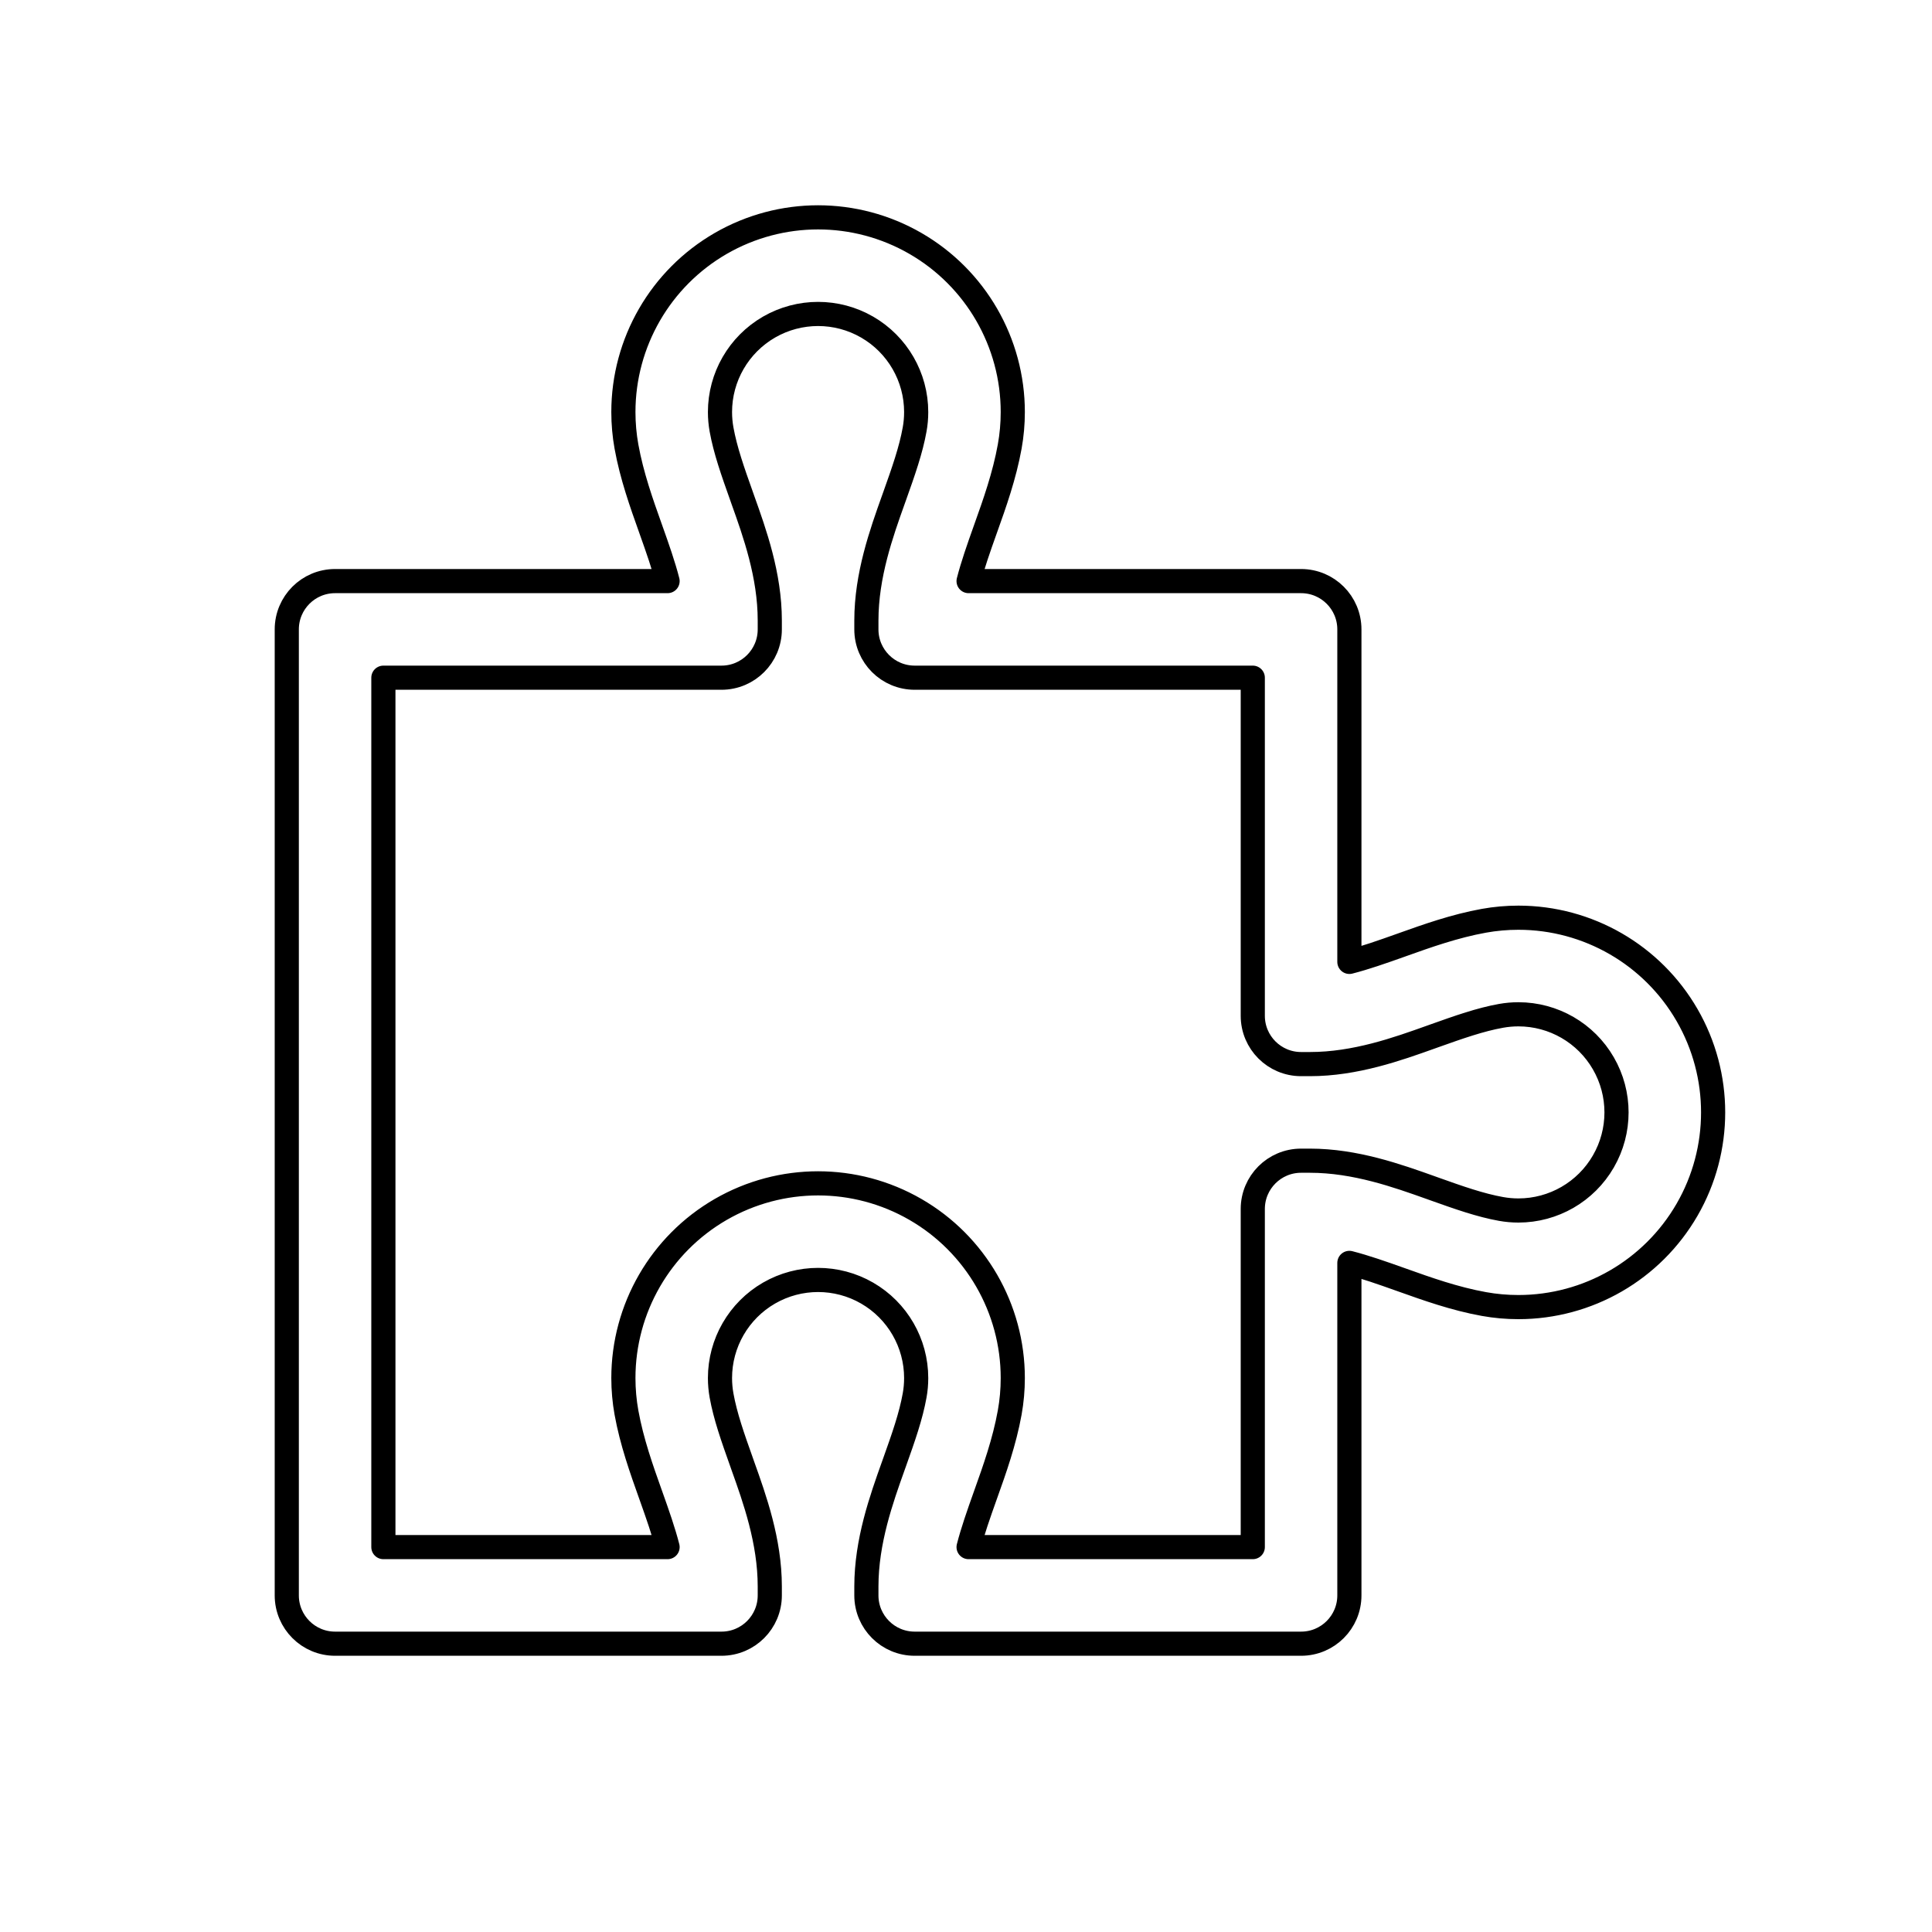 <svg width="80" height="80" viewBox="0 0 80 80" fill="none" xmlns="http://www.w3.org/2000/svg">
  <path fill-rule="evenodd" clip-rule="evenodd" d="M29.844 10.08C32.339 8.64 35.412 8.64 37.906 10.08C40.401 11.52 41.937 14.182 41.937 17.062C41.937 17.546 41.894 18.023 41.81 18.49C41.592 19.702 41.179 20.861 40.828 21.843L40.805 21.908C40.516 22.718 40.272 23.417 40.107 24.062H53.875C54.98 24.062 55.875 24.957 55.875 26.062V39.83C56.52 39.665 57.219 39.421 58.03 39.132L58.094 39.109C59.077 38.758 60.235 38.345 61.447 38.127C61.913 38.043 62.391 38 62.874 38C65.755 38 68.416 39.536 69.857 42.031C71.297 44.525 71.297 47.599 69.857 50.093C68.416 52.587 65.755 54.124 62.874 54.124C62.391 54.124 61.913 54.081 61.447 53.997C60.234 53.779 59.076 53.365 58.094 53.015L58.029 52.992C57.219 52.703 56.52 52.459 55.875 52.294V66.062C55.875 67.166 54.98 68.062 53.875 68.062H37.875C36.77 68.062 35.875 67.166 35.875 66.062V65.693C35.875 63.818 36.499 62.071 36.994 60.686C37.008 60.645 37.023 60.604 37.038 60.563C37.414 59.51 37.719 58.64 37.873 57.782C37.916 57.547 37.937 57.306 37.937 57.062C37.937 55.611 37.163 54.27 35.906 53.544C34.65 52.819 33.101 52.819 31.844 53.544C30.587 54.27 29.813 55.611 29.813 57.062C29.813 57.306 29.835 57.547 29.877 57.782C30.032 58.64 30.337 59.509 30.713 60.563C30.727 60.604 30.742 60.645 30.756 60.686C31.251 62.07 31.875 63.817 31.875 65.692V66.062C31.875 67.166 30.98 68.062 29.875 68.062H13.875C12.77 68.062 11.875 67.166 11.875 66.062V26.062C11.875 24.957 12.77 24.062 13.875 24.062H27.643C27.478 23.417 27.234 22.718 26.945 21.907C26.938 21.886 26.93 21.864 26.922 21.842C26.572 20.86 26.158 19.702 25.94 18.49C25.856 18.023 25.813 17.546 25.813 17.062C25.813 14.182 27.35 11.52 29.844 10.08ZM59.37 49.223L59.373 49.224C60.427 49.6 61.297 49.906 62.155 50.06C62.39 50.102 62.63 50.124 62.874 50.124C64.326 50.124 65.667 49.35 66.392 48.093C67.118 46.836 67.118 45.288 66.392 44.031C65.667 42.774 64.326 42 62.874 42C62.63 42 62.39 42.022 62.155 42.064C61.297 42.218 60.428 42.523 59.374 42.899C59.333 42.914 59.292 42.928 59.251 42.943C57.867 43.438 56.12 44.062 54.245 44.062H53.875C52.77 44.062 51.875 43.166 51.875 42.062V28.062H37.875C36.77 28.062 35.875 27.166 35.875 26.062V25.693C35.875 23.818 36.499 22.071 36.994 20.686C37.008 20.645 37.023 20.604 37.038 20.563C37.414 19.509 37.719 18.64 37.873 17.782C37.916 17.547 37.937 17.306 37.937 17.062C37.937 15.611 37.163 14.27 35.906 13.544C34.65 12.819 33.101 12.819 31.844 13.544C30.587 14.27 29.813 15.611 29.813 17.062C29.813 17.306 29.835 17.547 29.877 17.782C30.032 18.64 30.337 19.509 30.713 20.563C30.727 20.604 30.742 20.644 30.756 20.686C31.251 22.07 31.875 23.817 31.875 25.692V26.062C31.875 27.166 30.98 28.062 29.875 28.062H15.875V64.062H27.643C27.478 63.417 27.234 62.718 26.945 61.907L26.922 61.843C26.572 60.86 26.158 59.702 25.94 58.49C25.856 58.023 25.813 57.546 25.813 57.062C25.813 54.182 27.35 51.52 29.844 50.08C32.339 48.64 35.412 48.64 37.906 50.08C40.401 51.52 41.937 54.182 41.937 57.062C41.937 57.546 41.894 58.023 41.81 58.49C41.592 59.703 41.179 60.861 40.828 61.843L40.805 61.908C40.516 62.718 40.272 63.417 40.107 64.062H51.875V50.062C51.875 48.957 52.77 48.062 53.875 48.062H54.244C56.119 48.062 57.866 48.686 59.251 49.18C59.291 49.195 59.331 49.209 59.37 49.223Z" stroke="currentColor" stroke-linecap="round" stroke-linejoin="round" />
</svg>